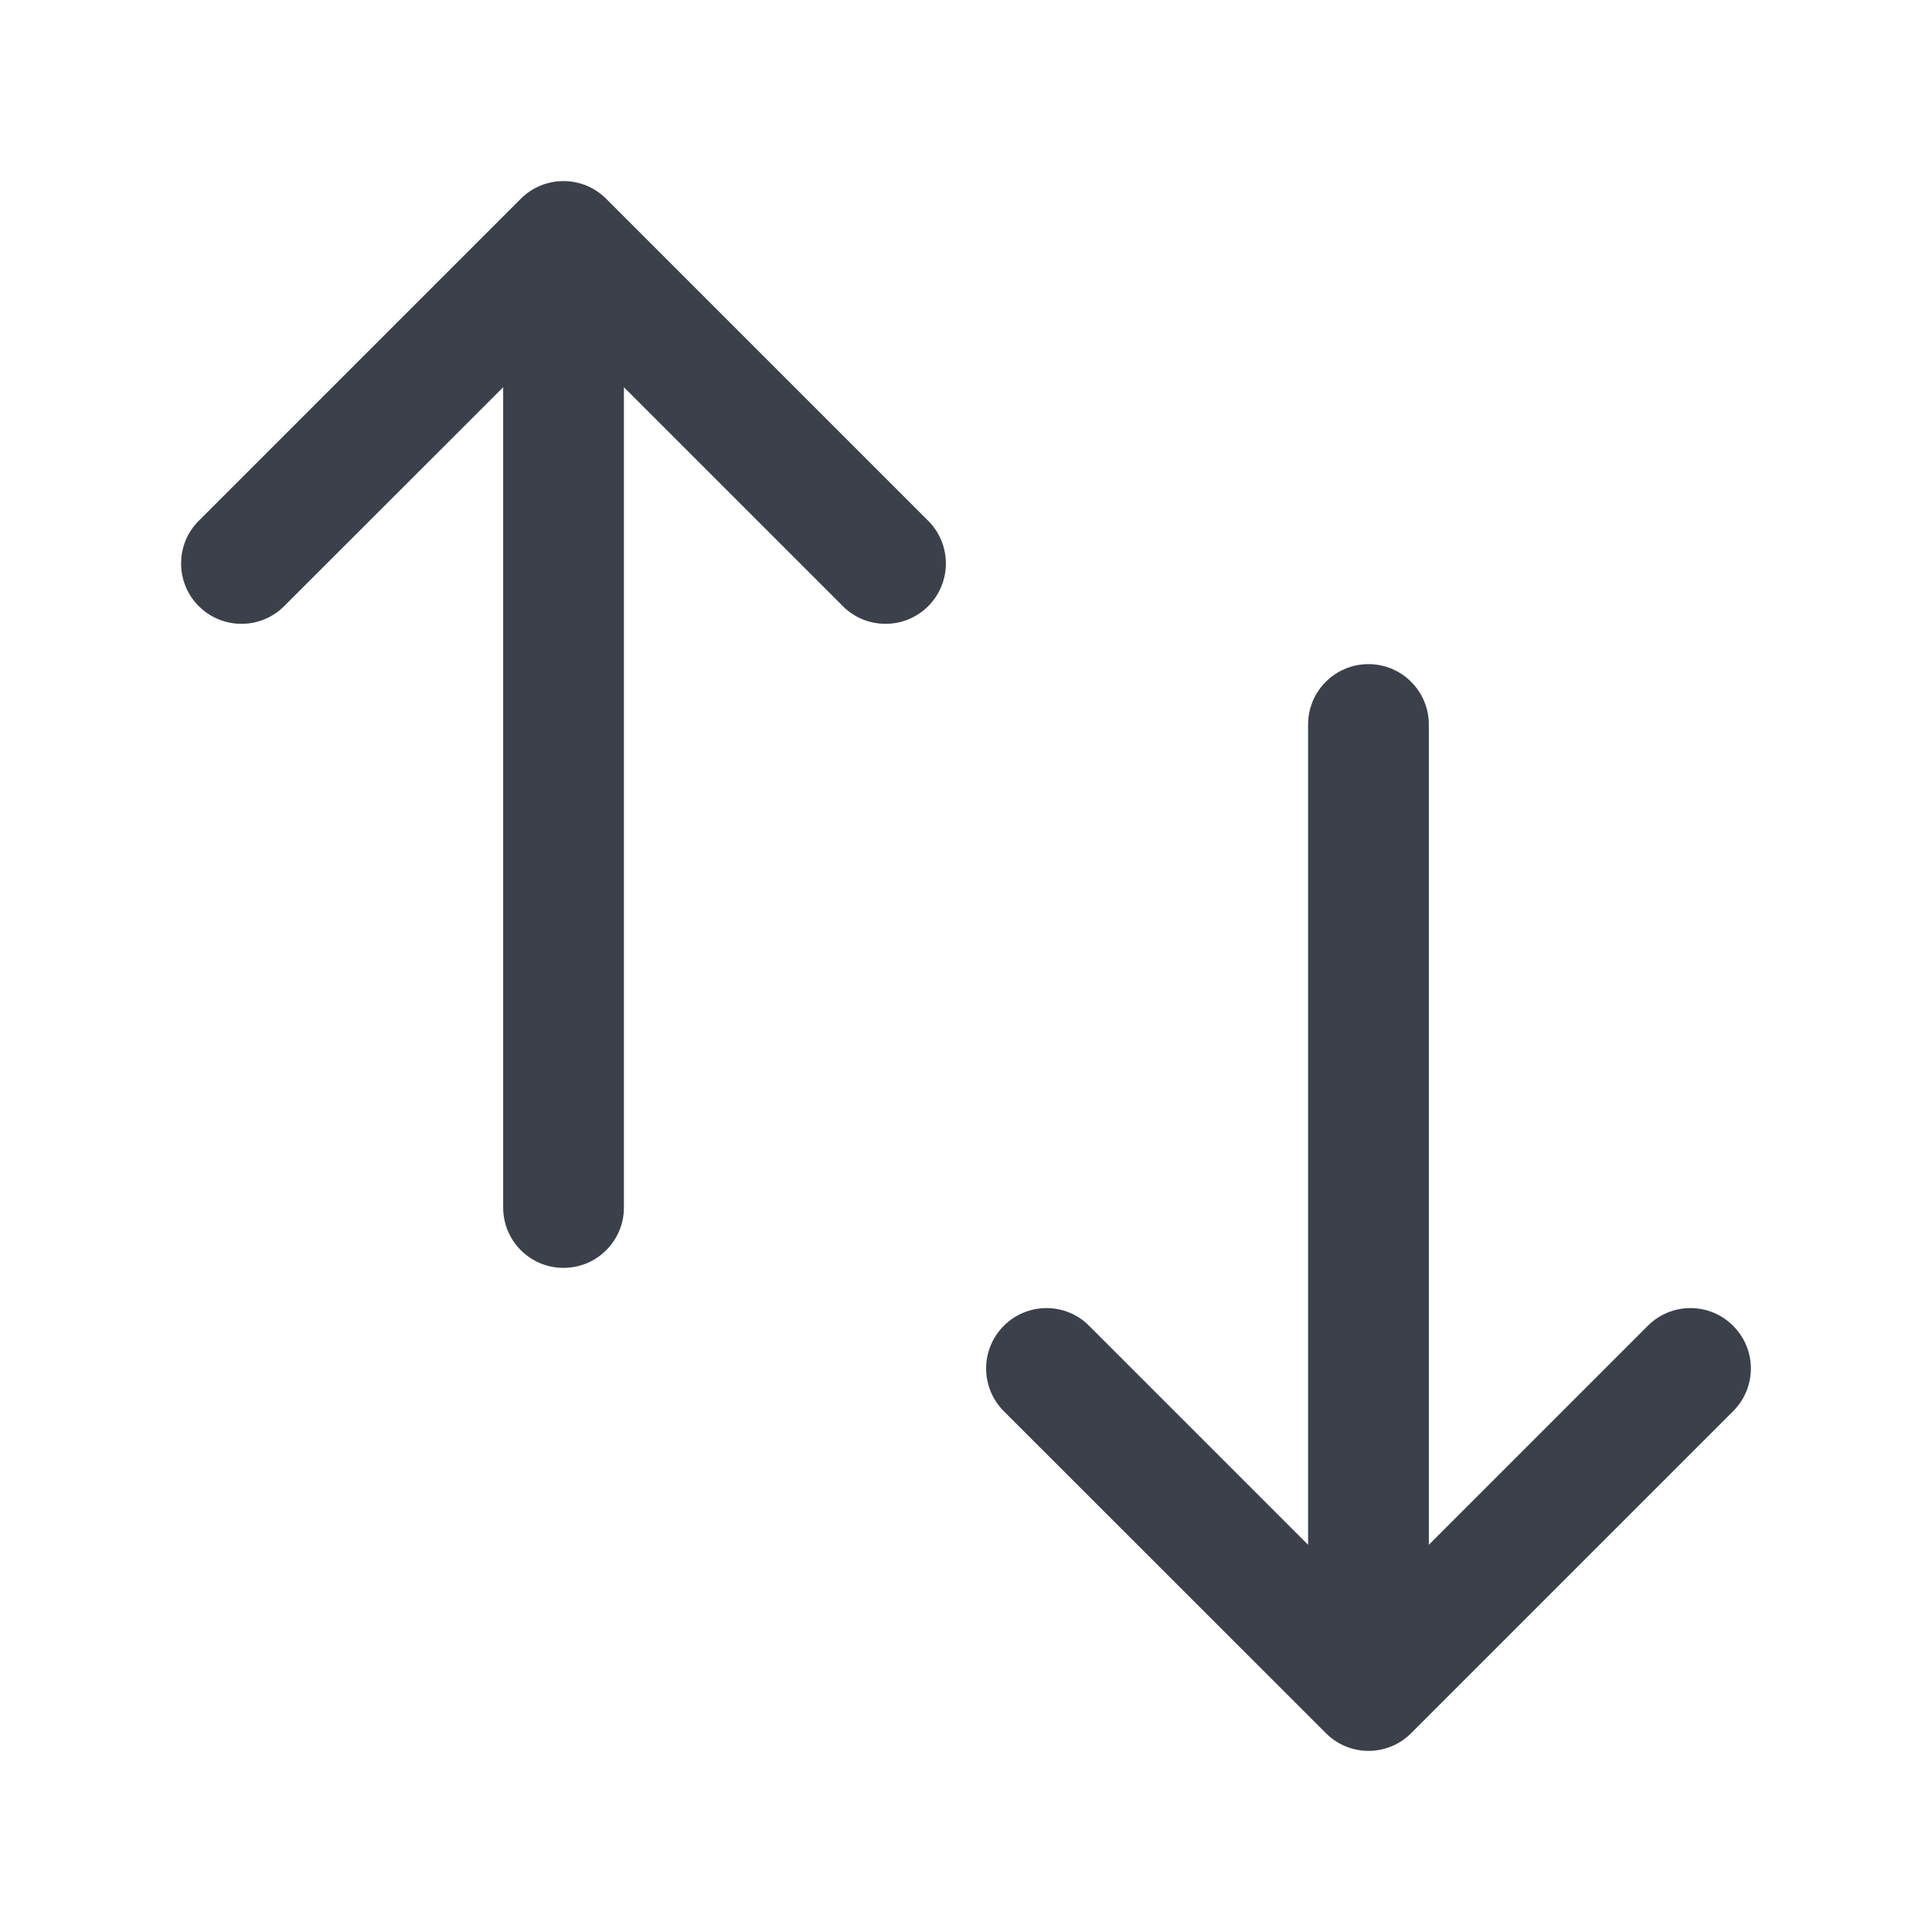 <svg width="16" height="16" viewBox="0 0 16 16" fill="none" xmlns="http://www.w3.org/2000/svg">
<path fill-rule="evenodd" clip-rule="evenodd" d="M4.313 1.646C4.508 1.451 4.825 1.451 5.02 1.646L7.687 4.313C7.882 4.508 7.882 4.825 7.687 5.02C7.492 5.215 7.175 5.215 6.98 5.02L5.167 3.207V10C5.167 10.276 4.943 10.5 4.667 10.5C4.39 10.5 4.167 10.276 4.167 10V3.207L2.353 5.02C2.158 5.215 1.842 5.215 1.646 5.02C1.451 4.825 1.451 4.508 1.646 4.313L4.313 1.646ZM11.333 5.5C11.609 5.5 11.833 5.724 11.833 6V12.793L13.646 10.98C13.842 10.784 14.158 10.784 14.353 10.98C14.549 11.175 14.549 11.491 14.353 11.687L11.687 14.353C11.492 14.549 11.175 14.549 10.98 14.353L8.313 11.687C8.118 11.491 8.118 11.175 8.313 10.98C8.508 10.784 8.825 10.784 9.02 10.98L10.833 12.793V6C10.833 5.724 11.057 5.5 11.333 5.5Z" fill="#3B404A"/>
</svg>
